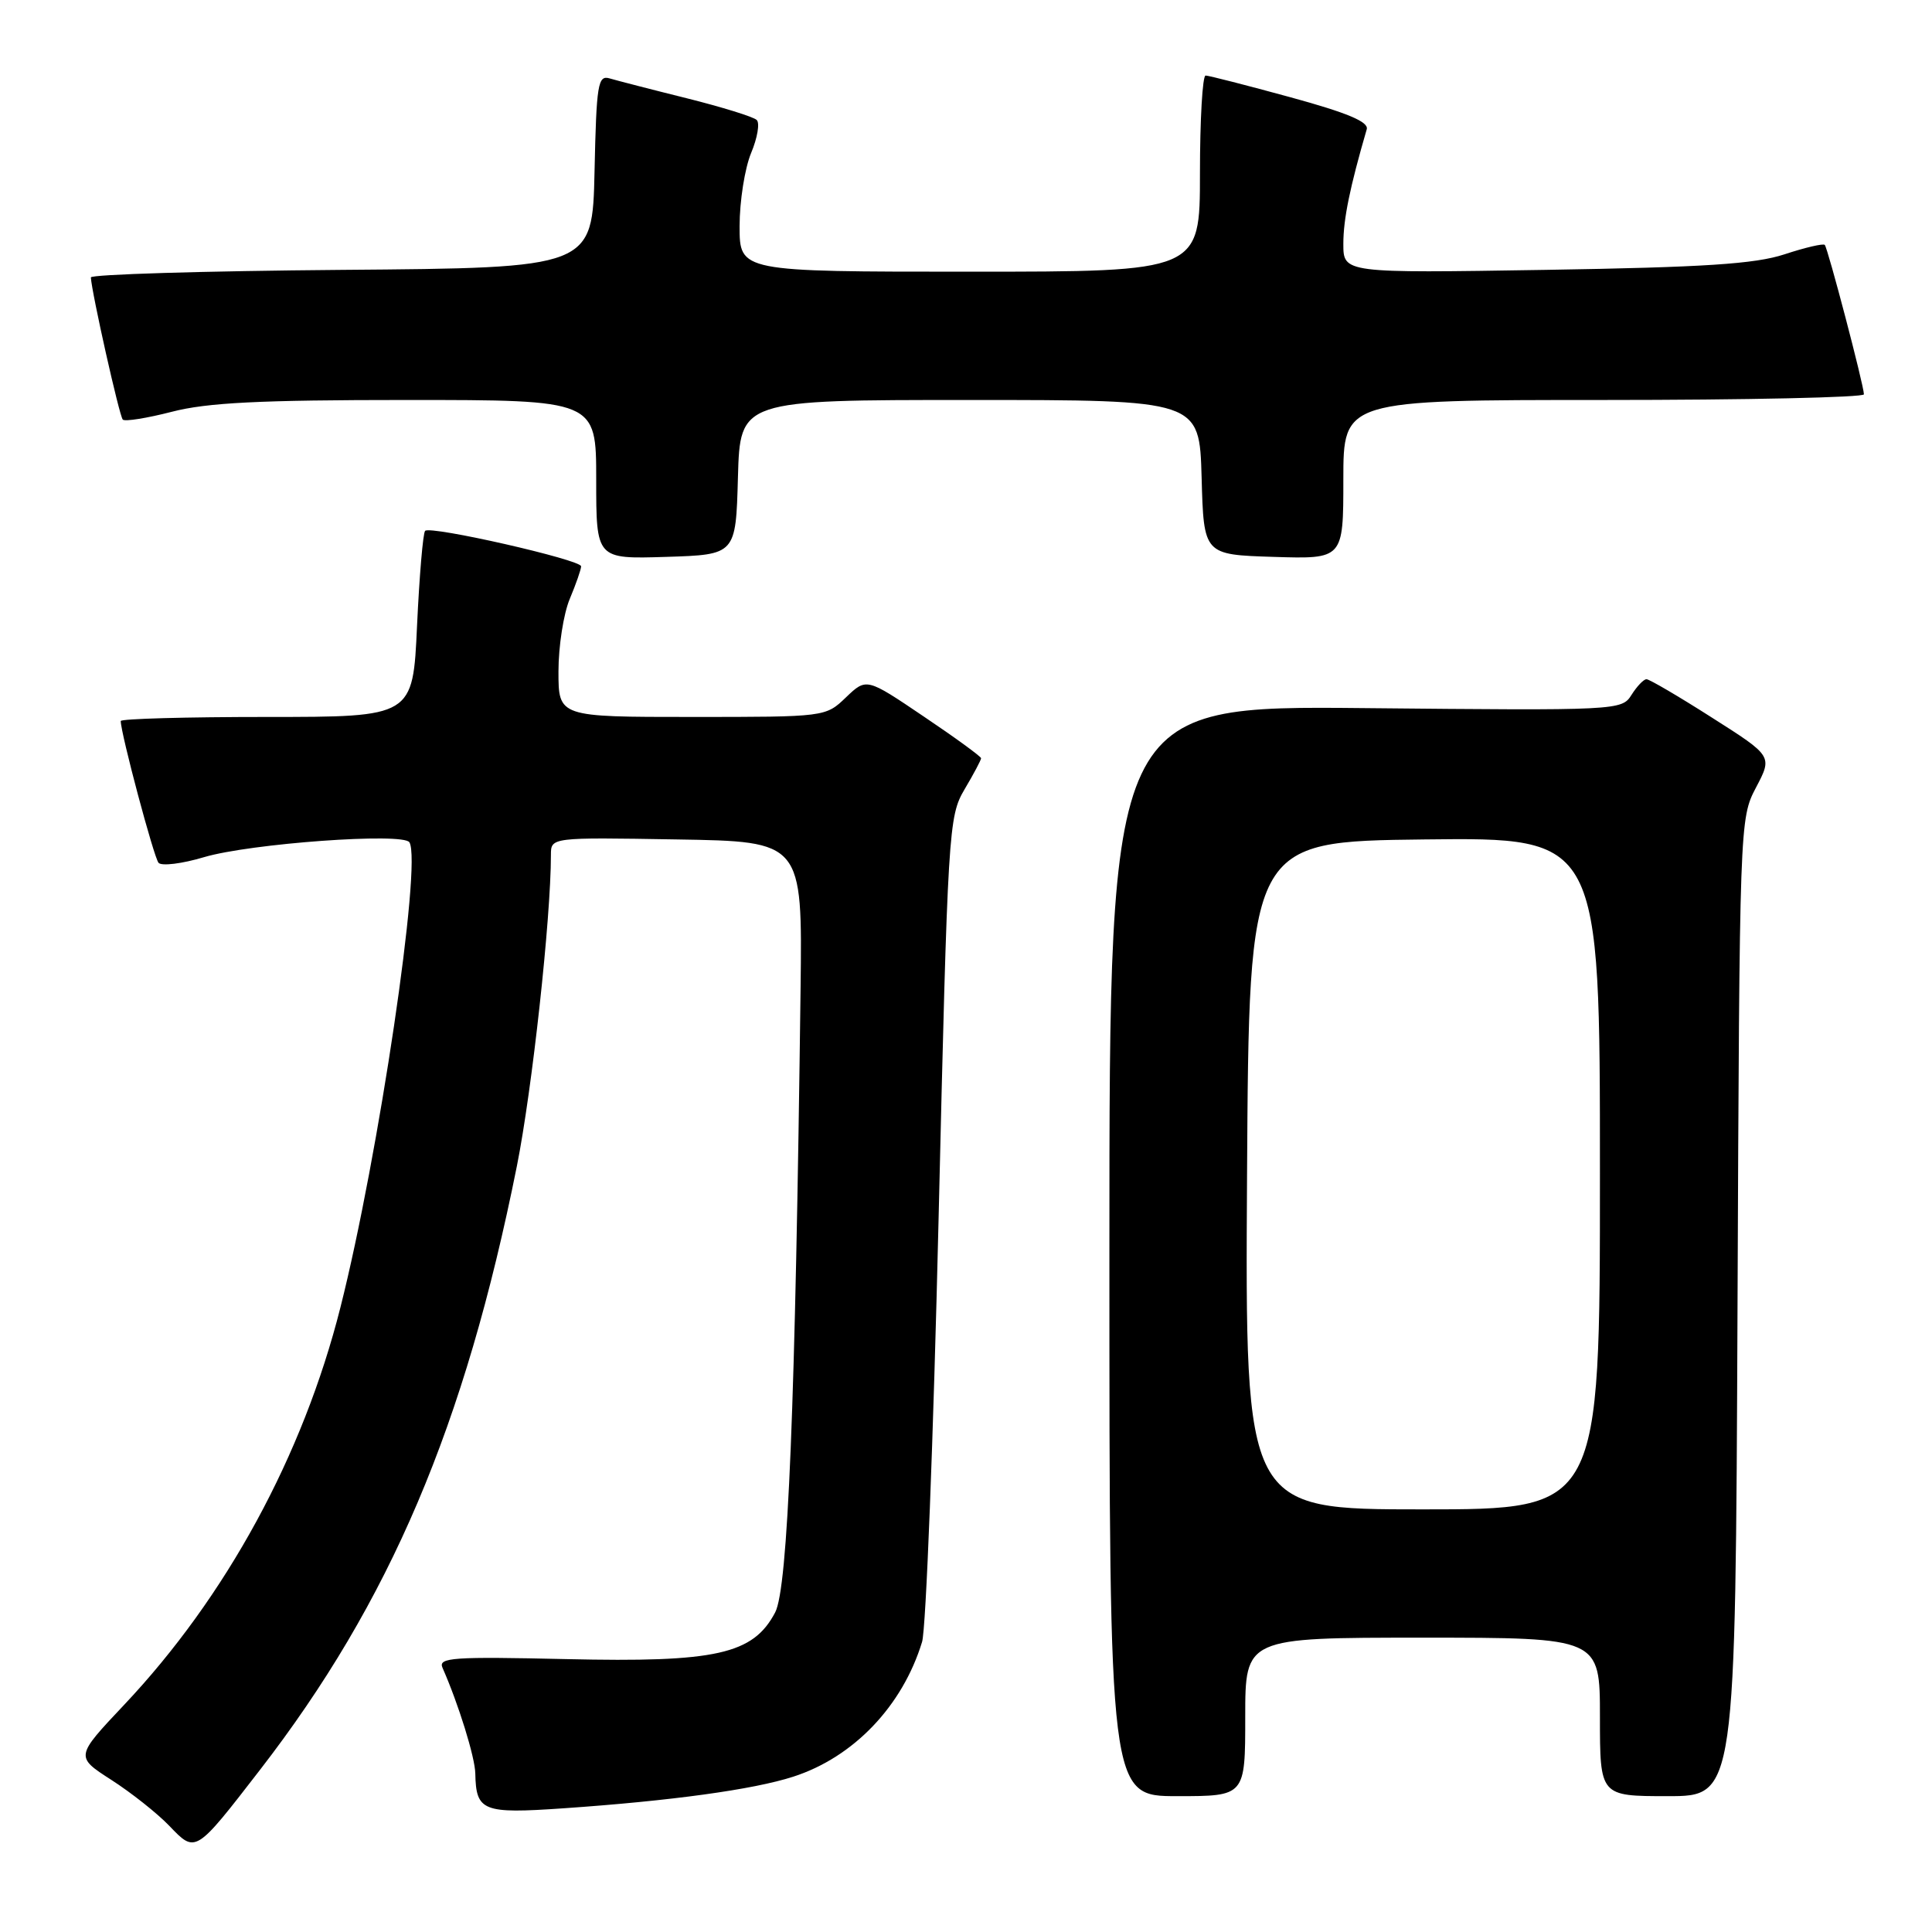 <?xml version="1.0" encoding="UTF-8" standalone="no"?>
<!DOCTYPE svg PUBLIC "-//W3C//DTD SVG 1.1//EN" "http://www.w3.org/Graphics/SVG/1.1/DTD/svg11.dtd" >
<svg xmlns="http://www.w3.org/2000/svg" xmlns:xlink="http://www.w3.org/1999/xlink" version="1.1" viewBox="0 0 256 256">
 <g >
 <path fill="currentColor"
d=" M 34.44 234.53 C 51.68 212.24 61.60 188.92 68.49 154.51 C 70.51 144.40 73.00 121.68 73.00 113.28 C 73.00 110.95 73.00 110.95 89.66 111.23 C 106.32 111.50 106.32 111.50 106.08 131.00 C 105.39 186.26 104.41 210.43 102.71 213.66 C 99.79 219.20 94.89 220.30 75.03 219.84 C 60.01 219.50 58.04 219.63 58.63 220.98 C 60.75 225.78 62.94 232.83 62.98 235.00 C 63.08 240.00 63.96 240.35 74.65 239.61 C 88.89 238.63 99.83 237.13 105.11 235.42 C 113.11 232.84 119.59 226.05 122.18 217.56 C 122.70 215.88 123.68 190.60 124.37 161.40 C 125.59 109.74 125.69 108.19 127.81 104.59 C 129.02 102.55 130.00 100.70 130.00 100.47 C 130.00 100.25 126.58 97.75 122.40 94.94 C 114.81 89.81 114.81 89.81 112.10 92.40 C 109.39 95.00 109.38 95.00 91.70 95.00 C 74.00 95.00 74.00 95.00 74.00 88.97 C 74.00 85.65 74.67 81.32 75.50 79.35 C 76.33 77.37 77.00 75.44 77.00 75.04 C 77.00 74.17 57.04 69.63 56.33 70.34 C 56.05 70.62 55.57 76.28 55.26 82.92 C 54.71 95.00 54.71 95.00 35.35 95.00 C 24.71 95.00 16.00 95.24 16.00 95.54 C 16.00 97.17 20.39 113.63 21.01 114.33 C 21.42 114.78 24.13 114.45 27.03 113.58 C 33.16 111.76 53.45 110.29 54.25 111.61 C 55.93 114.38 50.17 153.21 45.11 173.23 C 40.15 192.88 29.97 211.58 16.42 225.93 C 9.97 232.77 9.97 232.77 14.76 235.85 C 17.39 237.54 20.85 240.28 22.44 241.94 C 25.93 245.58 25.86 245.63 34.44 234.53 Z  M 165.00 227.50 C 165.00 217.00 165.00 217.00 188.50 217.00 C 212.00 217.00 212.00 217.00 212.00 227.50 C 212.00 238.00 212.00 238.00 220.98 238.00 C 229.96 238.00 229.96 238.00 230.23 173.25 C 230.50 108.87 230.51 108.48 232.68 104.35 C 234.87 100.19 234.87 100.19 226.86 95.10 C 222.46 92.29 218.55 90.00 218.17 90.00 C 217.79 90.00 216.90 90.94 216.18 92.08 C 214.90 94.13 214.41 94.16 180.94 93.83 C 147.00 93.50 147.00 93.50 147.00 165.75 C 147.00 238.00 147.00 238.00 156.00 238.00 C 165.00 238.00 165.00 238.00 165.00 227.50 Z  M 97.78 63.25 C 98.07 53.00 98.07 53.00 128.50 53.00 C 158.93 53.00 158.93 53.00 159.22 63.25 C 159.50 73.50 159.50 73.50 168.75 73.79 C 178.00 74.08 178.00 74.08 178.00 63.54 C 178.00 53.00 178.00 53.00 212.50 53.00 C 231.47 53.00 246.99 52.66 246.98 52.25 C 246.95 50.98 242.19 32.86 241.79 32.45 C 241.58 32.24 239.18 32.80 236.45 33.70 C 232.55 34.98 225.85 35.42 204.75 35.76 C 178.00 36.19 178.00 36.19 178.00 32.31 C 178.00 29.04 178.86 24.83 181.10 17.13 C 181.39 16.15 178.53 14.95 171.00 12.89 C 165.22 11.31 160.16 10.01 159.75 10.01 C 159.34 10.00 159.00 15.85 159.00 23.00 C 159.00 36.00 159.00 36.00 128.50 36.00 C 98.00 36.00 98.00 36.00 98.00 29.97 C 98.00 26.65 98.69 22.30 99.52 20.29 C 100.36 18.29 100.70 16.31 100.27 15.90 C 99.85 15.48 95.67 14.19 91.00 13.02 C 86.33 11.86 81.73 10.67 80.78 10.39 C 79.23 9.93 79.03 11.12 78.78 22.69 C 78.50 35.50 78.50 35.50 45.25 35.76 C 26.96 35.91 12.02 36.36 12.04 36.76 C 12.15 38.78 15.82 55.16 16.27 55.60 C 16.55 55.88 19.48 55.41 22.78 54.56 C 27.44 53.35 34.42 53.00 53.89 53.00 C 79.00 53.00 79.00 53.00 79.00 63.54 C 79.00 74.08 79.00 74.08 88.25 73.79 C 97.50 73.50 97.50 73.50 97.78 63.25 Z  M 165.24 155.75 C 165.50 111.50 165.50 111.50 188.75 111.23 C 212.00 110.96 212.00 110.96 212.00 155.48 C 212.00 200.00 212.00 200.00 188.49 200.00 C 164.98 200.00 164.98 200.00 165.24 155.75 Z "/>
</g>
</svg>